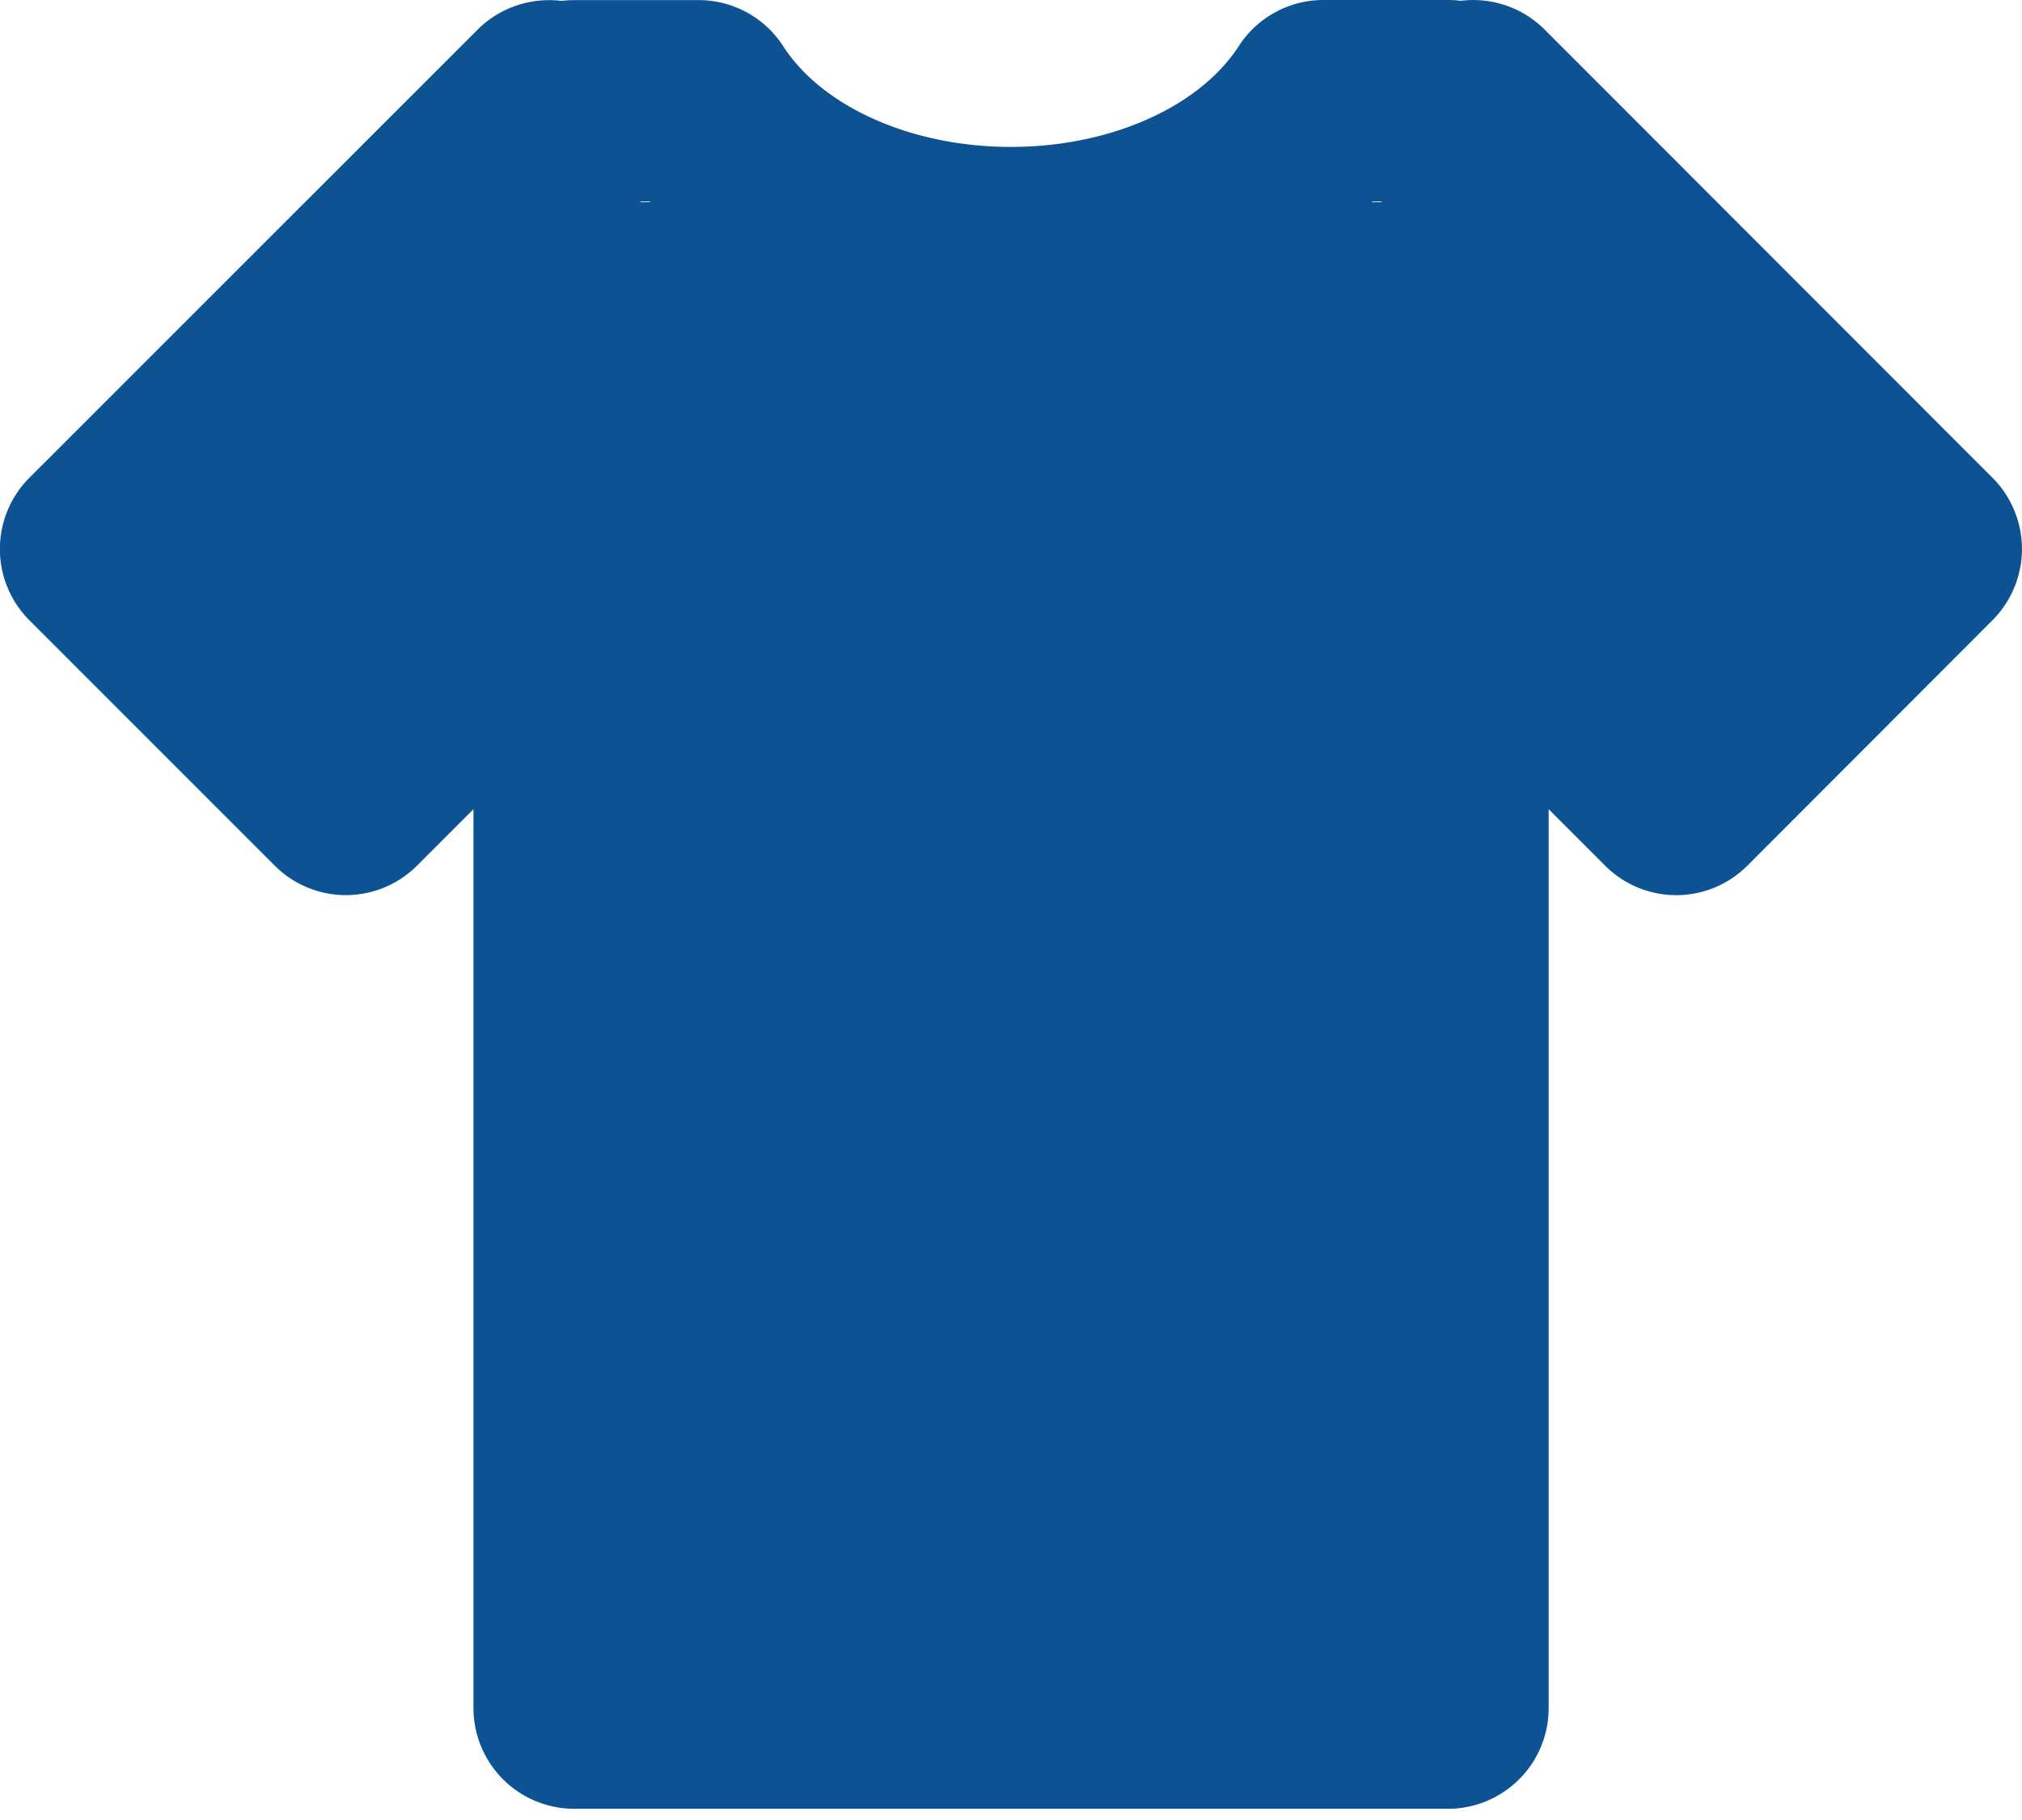 <svg width="20" height="18" fill="none" xmlns="http://www.w3.org/2000/svg"><path fill="#0D5394" d="M5 2h10v15H5z"/><rect x="14" y="2" width="4" height="5" rx="2" fill="#0D5394"/><rect x="2" y="2" width="4" height="6" rx="2" fill="#0D5394"/><path d="M14.321 17.889H5.68a.997.997 0 01-.997-.997V8.003l-.557.557a.995.995 0 01-1.41 0L.291 6.135a.997.997 0 010-1.41L4.724.293c.216-.217.528-.322.83-.284a1.01 1.01 0 01.125-.008H6.91c.338 0 .653.171.836.455.392.606 1.277.997 2.253.997.977 0 1.861-.391 2.254-.997A.996.996 0 0113.09 0h1.232a.88.88 0 01.126.008.999.999 0 01.83.284l4.43 4.433a.997.997 0 010 1.409L17.285 8.56a.994.994 0 01-1.41 0l-.557-.557v8.89c0 .55-.446.996-.997.996zm-7.646-1.993h6.65V5.597a.997.997 0 011.7-.704l1.554 1.553 1.015-1.016-3.188-3.19a.994.994 0 01-.745-.247h-.086c-.822.907-2.14 1.452-3.575 1.452-1.434 0-2.752-.545-3.575-1.452h-.086a.995.995 0 01-.746.247L2.405 5.43 3.42 6.448l1.553-1.554a.995.995 0 011.702.704v10.3z" fill="#0D5394"/></svg>
